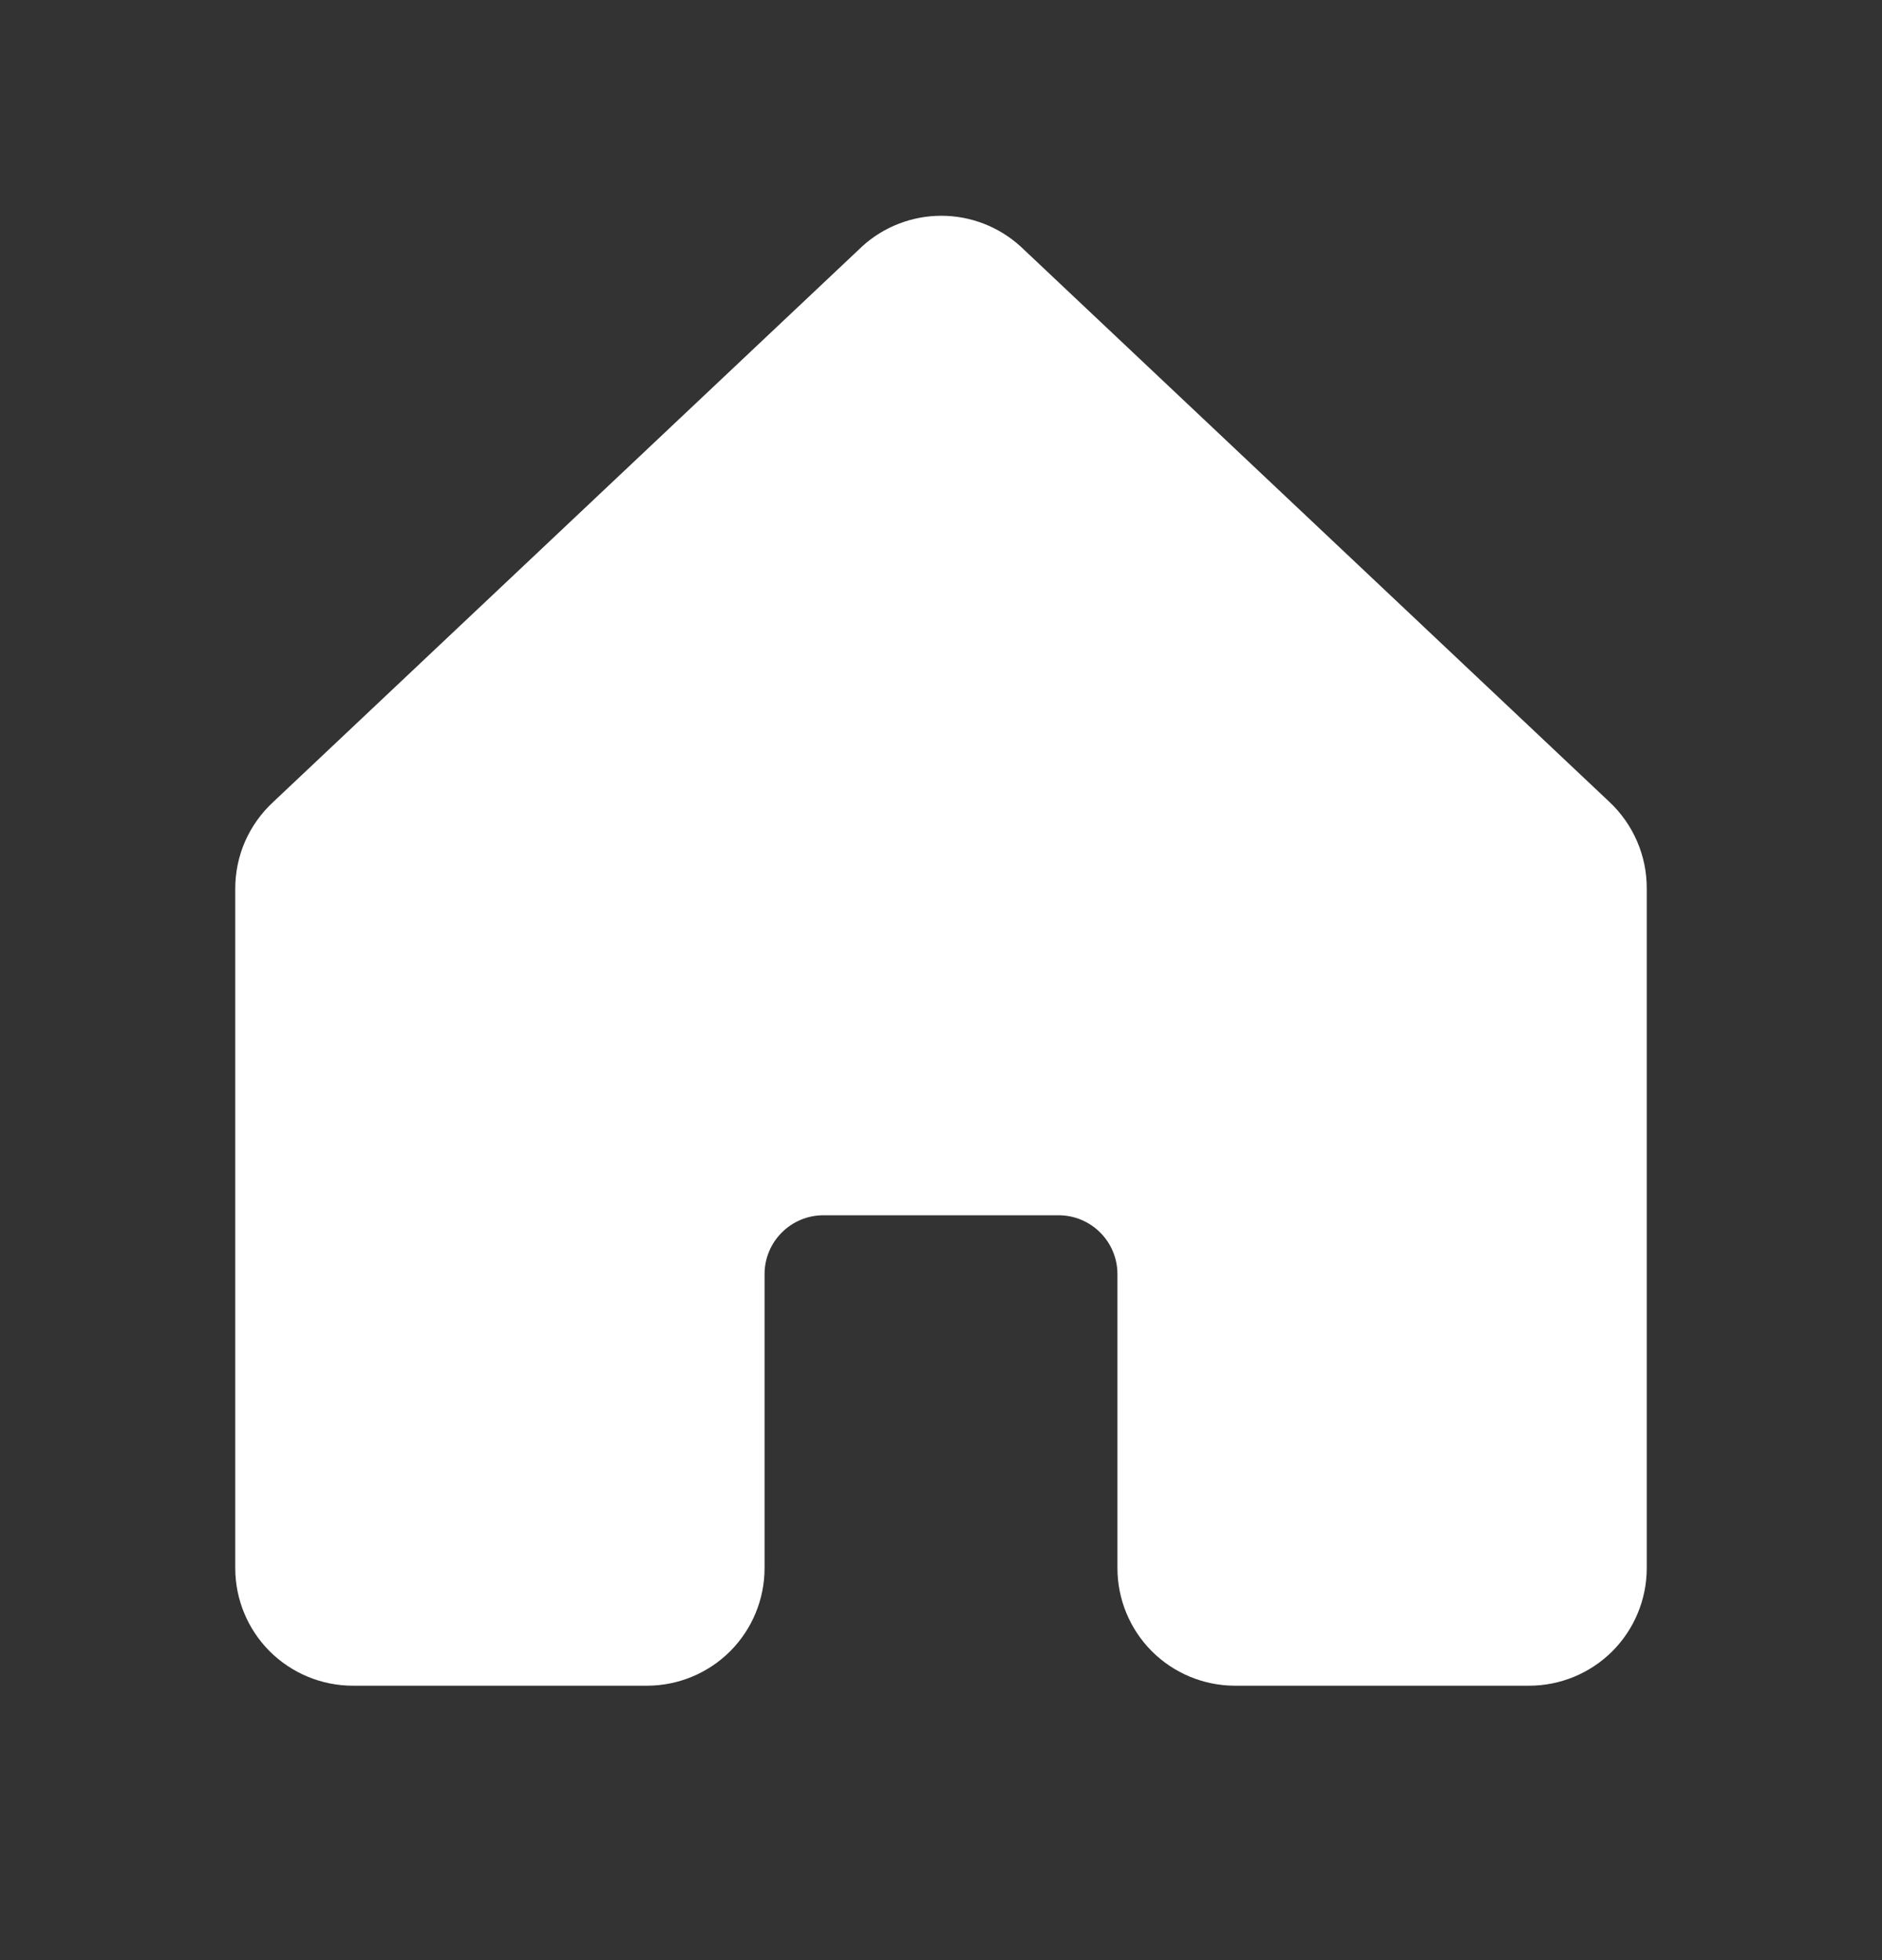 <svg width="24" height="25" viewBox="0 0 24 25" fill="none" xmlns="http://www.w3.org/2000/svg">
<rect x="0" y="0" width="24" height="25" fill="#333333" stroke="none"/>
<g id="home">
<path id="Vector" d="M21 11.333V20C21 20.398 20.842 20.779 20.561 21.061C20.279 21.342 19.898 21.5 19.5 21.5H15.75C15.352 21.5 14.971 21.342 14.689 21.061C14.408 20.779 14.25 20.398 14.25 20V16.25C14.25 16.051 14.171 15.86 14.03 15.72C13.89 15.579 13.699 15.5 13.5 15.5H10.5C10.301 15.5 10.11 15.579 9.97 15.72C9.829 15.86 9.75 16.051 9.75 16.25V20C9.75 20.398 9.592 20.779 9.311 21.061C9.029 21.342 8.648 21.5 8.25 21.5H4.5C4.102 21.5 3.721 21.342 3.439 21.061C3.158 20.779 3 20.398 3 20V11.333C3 11.125 3.043 10.92 3.126 10.73C3.21 10.54 3.332 10.369 3.485 10.228L10.985 3.152L10.995 3.142C11.271 2.891 11.631 2.752 12.004 2.752C12.377 2.752 12.737 2.891 13.013 3.142C13.017 3.146 13.02 3.149 13.024 3.152L20.524 10.228C20.675 10.37 20.795 10.541 20.877 10.731C20.959 10.921 21.001 11.126 21 11.333Z" fill="white"/>
</g>
</svg>
